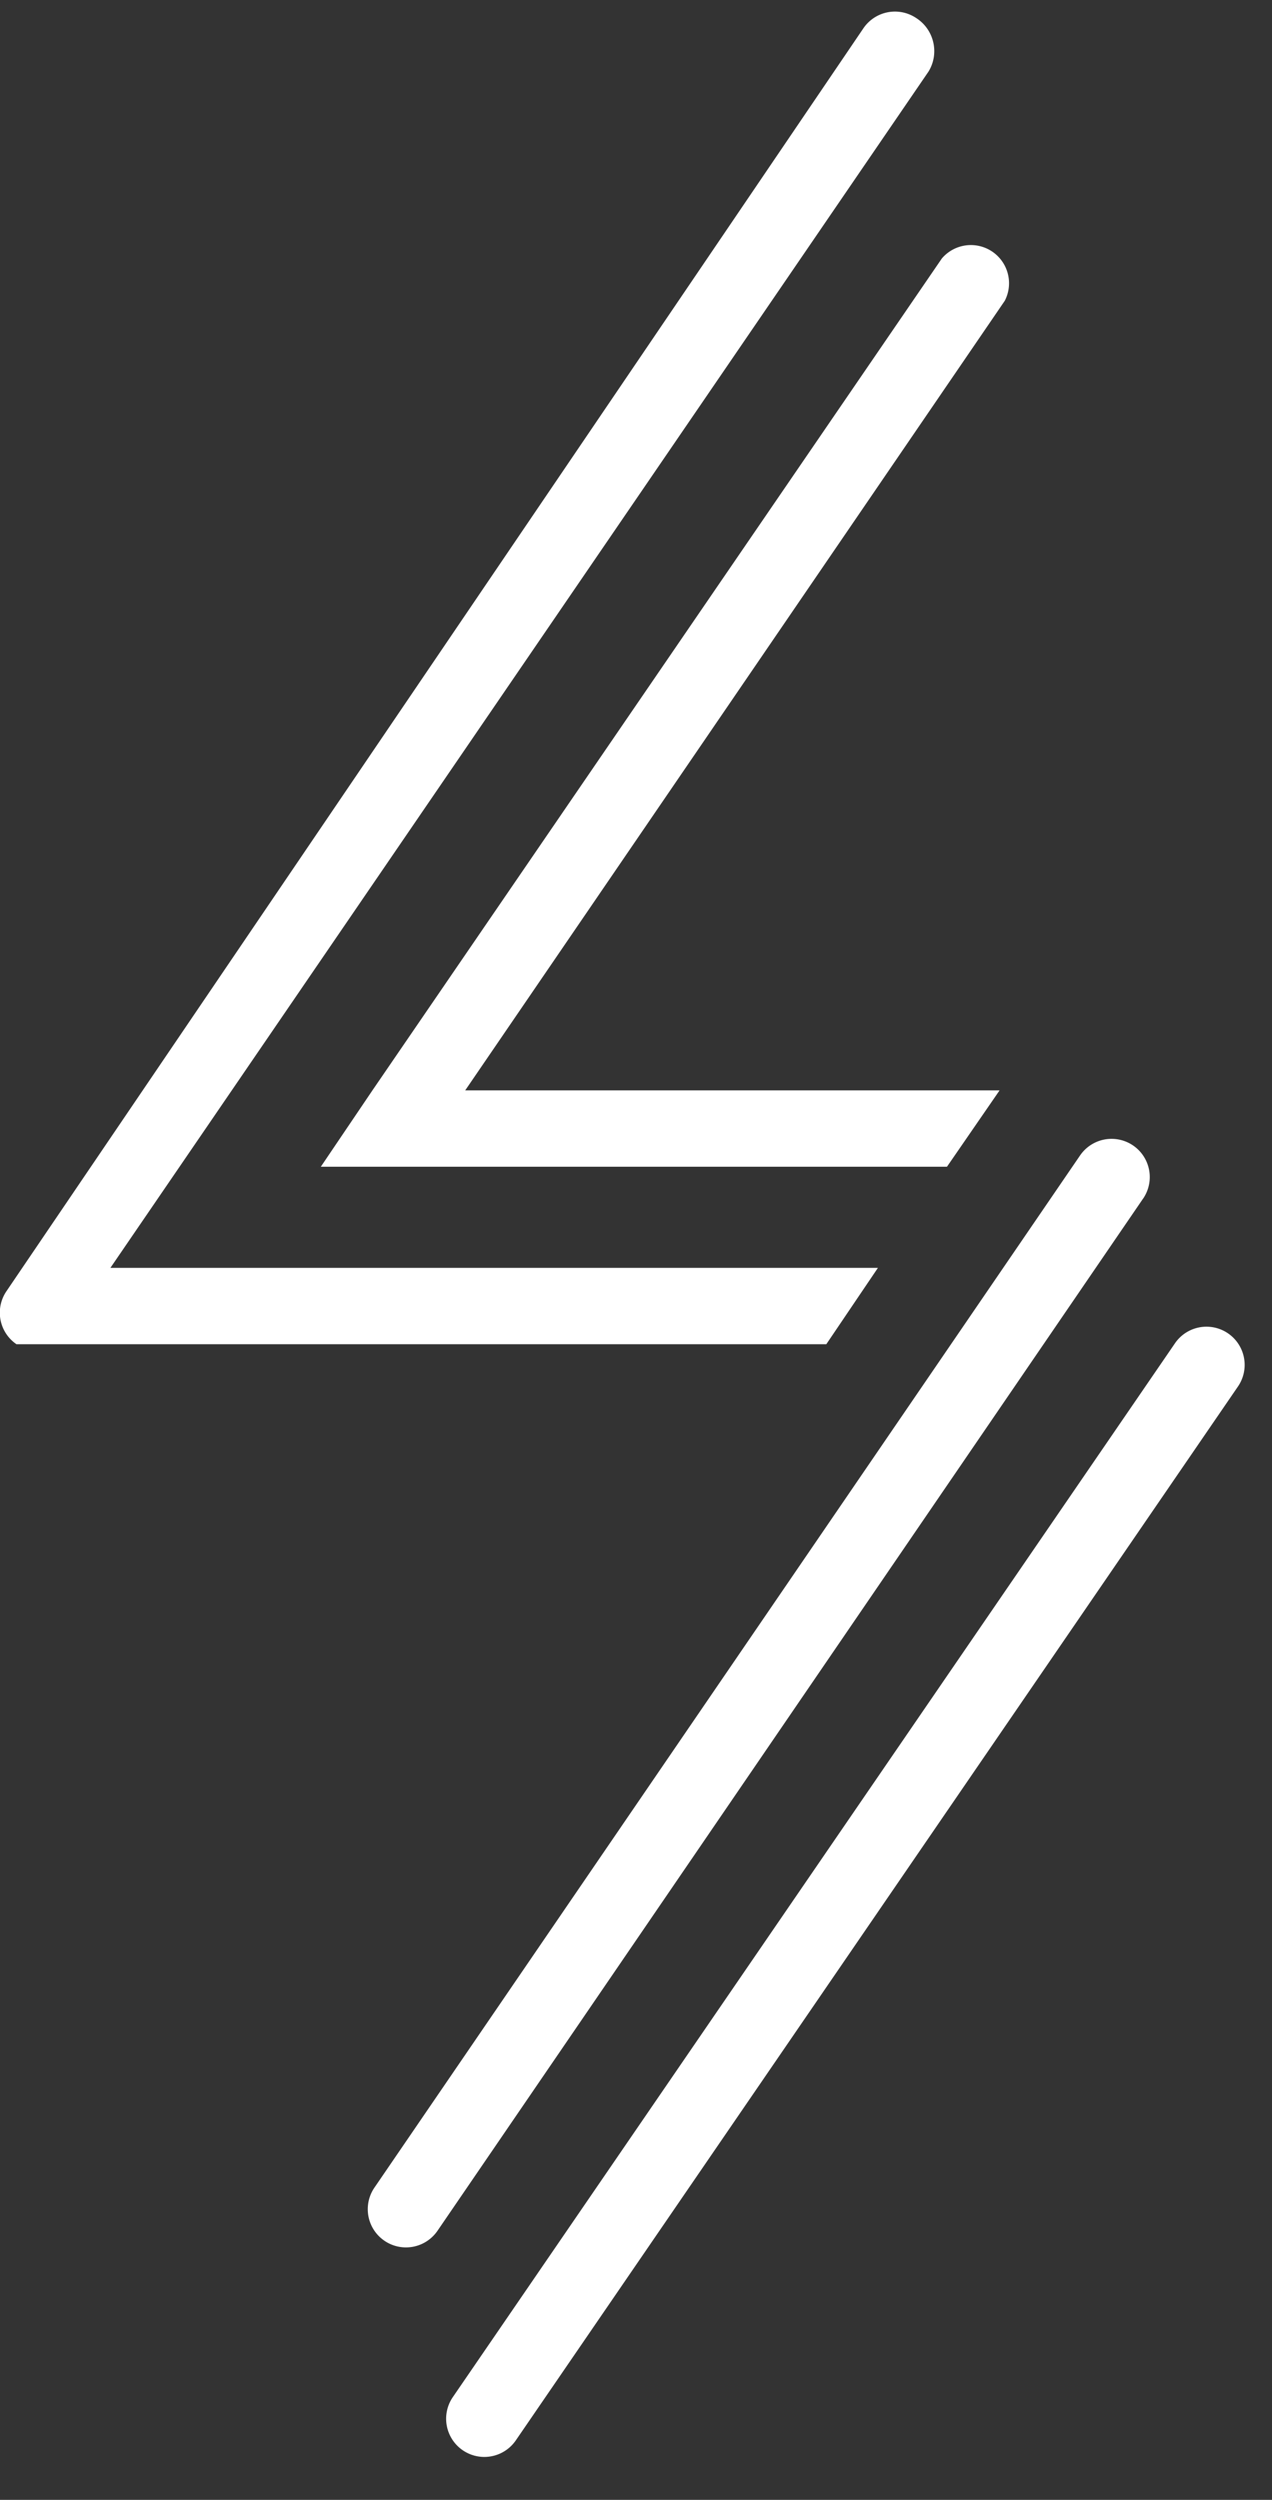 <svg xmlns="http://www.w3.org/2000/svg" width="28" height="55" viewBox="0 0 28 55"><rect x="0" y="0" width="28" height="55" fill="#333333" stroke="none"/><g fill="#FFFFFF" fill-rule="nonzero"><path d="M27.25 30.506L11.354 53.692a.84.84 0 11-1.385-.954l15.896-23.185a.84.84 0 111.385.953zM25.16 26.374L9.629 49.082a.84.84 0 01-1.385-.954L23.776 25.42a.84.84 0 011.385.954zM20.438 1.576L2.43 27.895h16.895l-1.136 1.68H.363a.84.84 0 01-.227-1.158L19.006.622a.84.84 0 011.159-.227c.398.253.52.78.273 1.181z"></path><path d="M22.118 6.617L10.24 23.99h11.763l-1.158 1.68H7.062l1.136-1.68L20.733 5.686a.84.84 0 011.385.931z"></path></g></svg>
